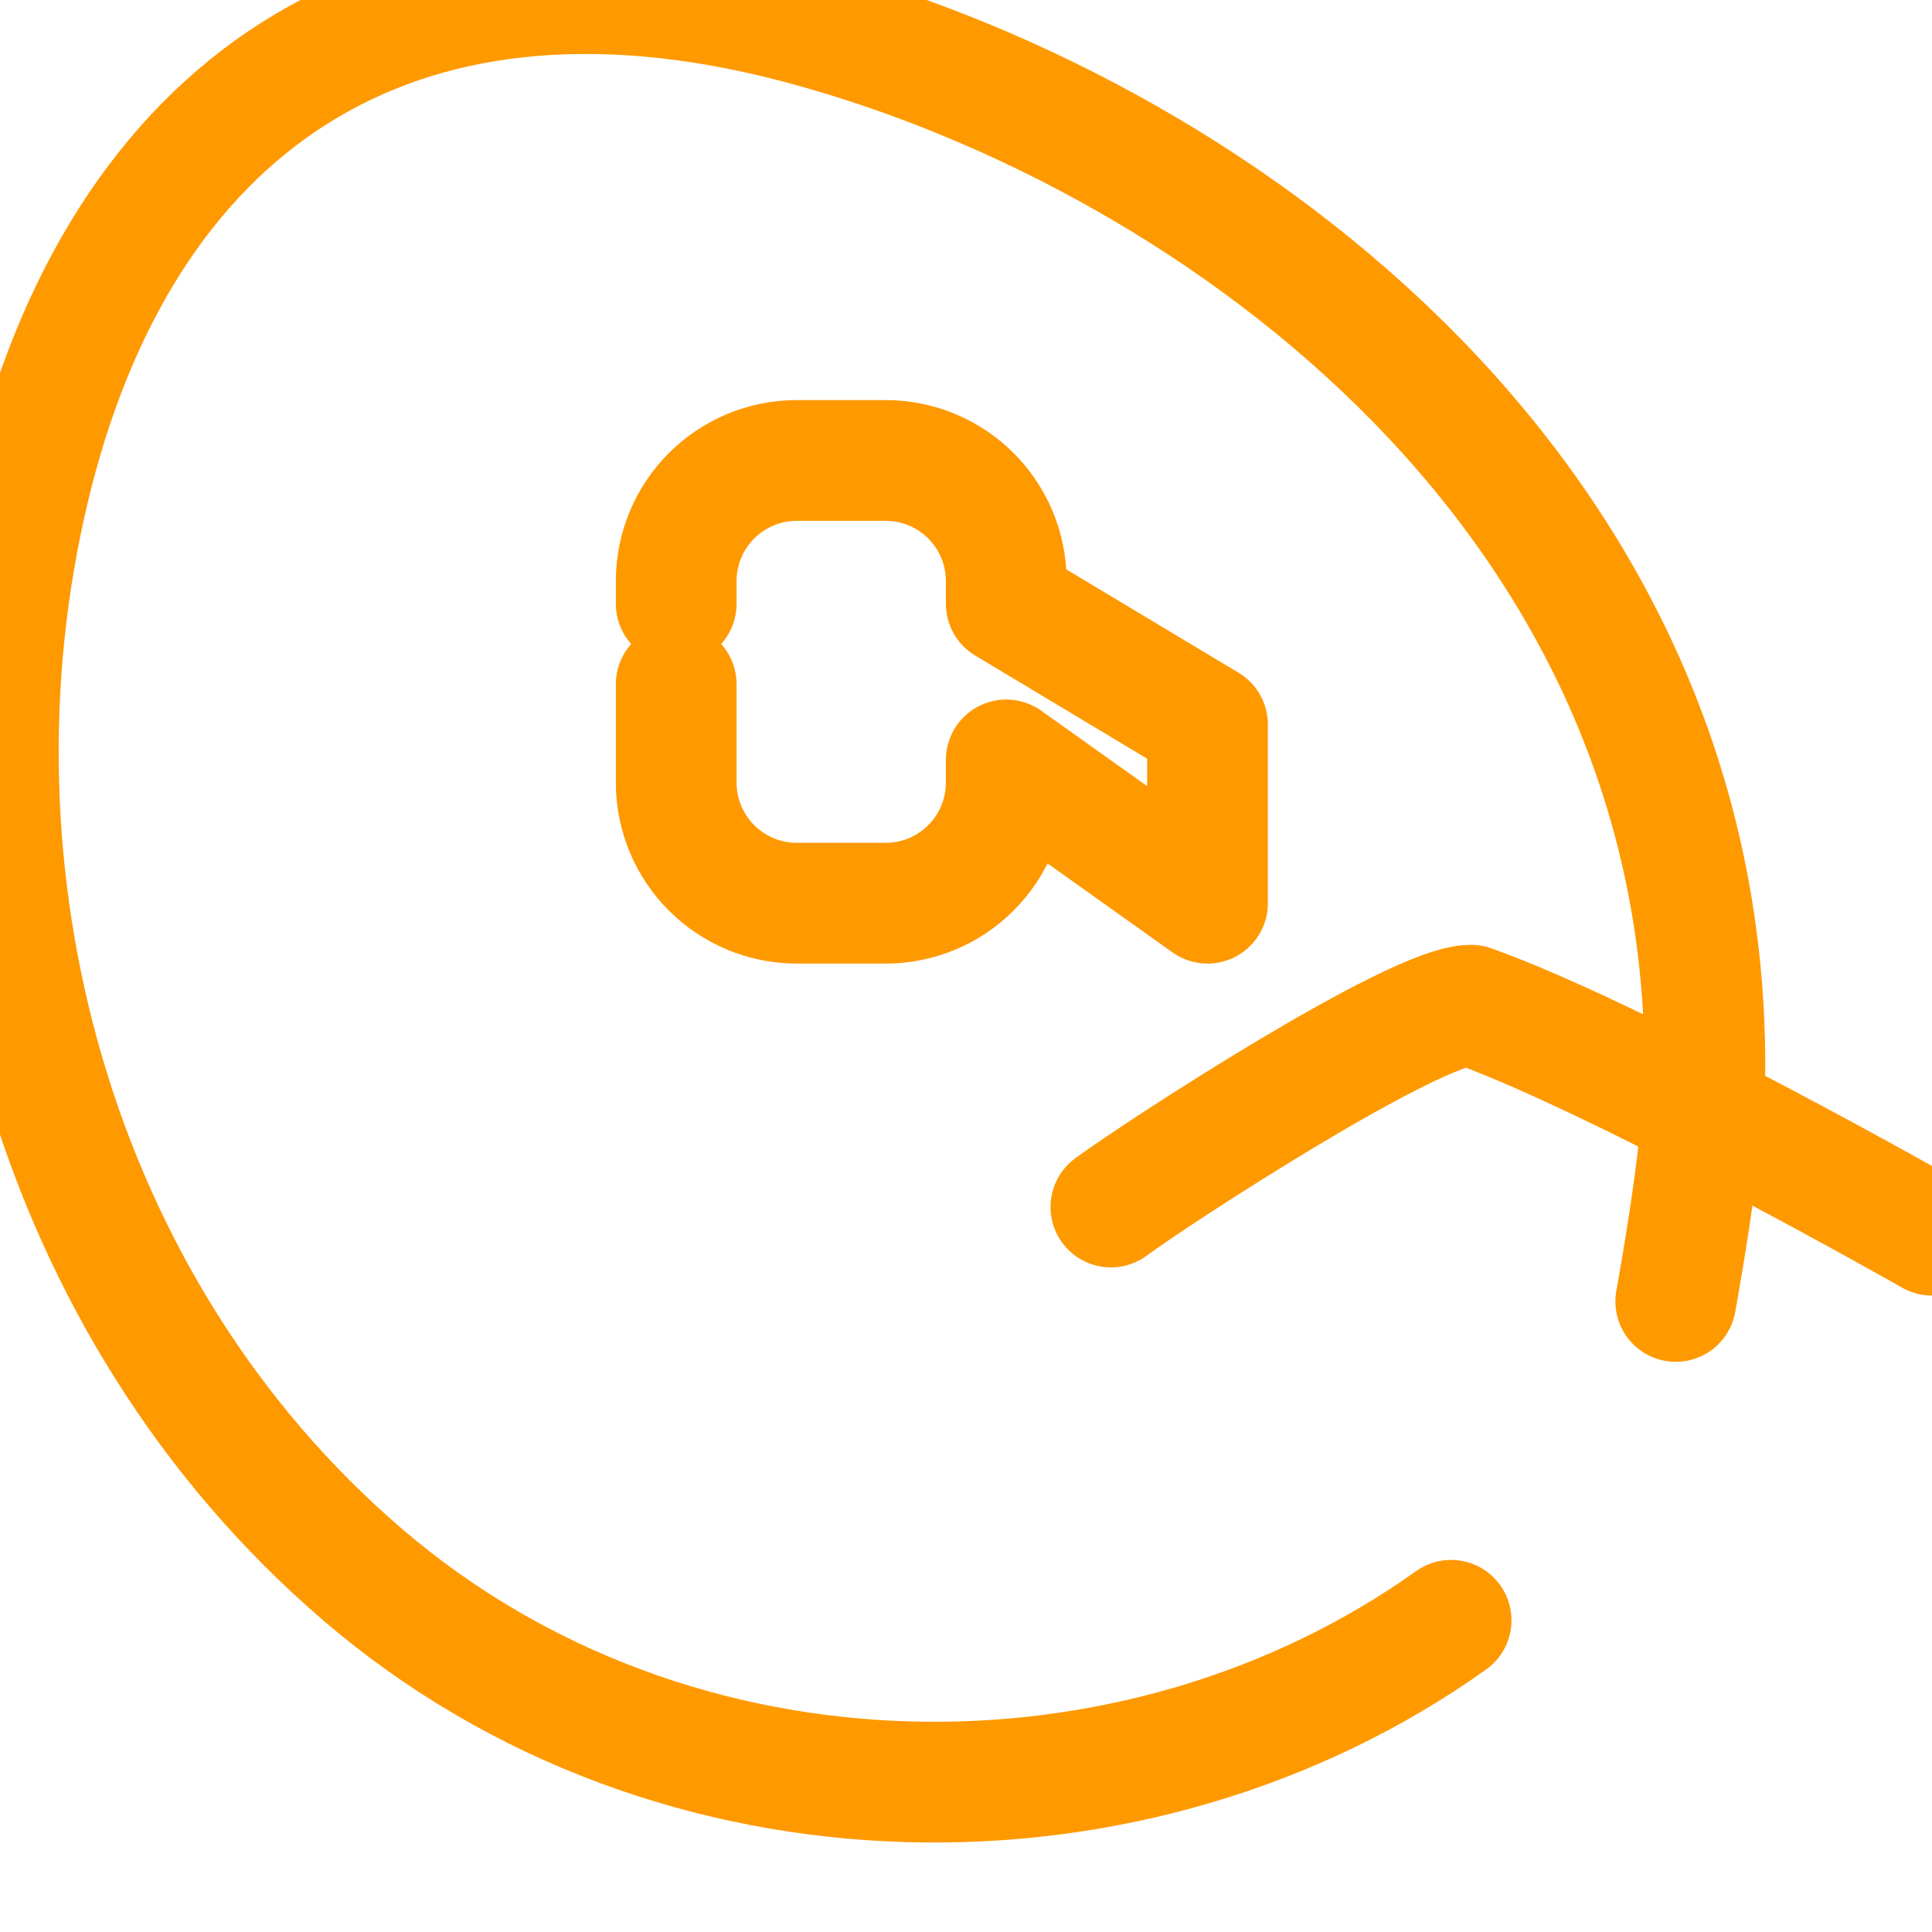 <?xml version="1.0" encoding="UTF-8"?>
<svg width="24px" height="24px" viewBox="0 0 24 24" fill="none" xmlns="http://www.w3.org/2000/svg">
  <path d="M18.026 20.128C14.133 22.905 8.386 22.886 4.511 19.566C0.635 16.245 -0.773 10.848 0.357 6.082C1.487 1.318 4.872 -1.022 9.865 0.274C14.858 1.571 21.18 5.972 21.179 13.241C21.179 13.731 21.077 14.717 20.817 16.167" stroke="#FF9900" stroke-width="1.5" stroke-linecap="round" stroke-linejoin="round"></path>
  <path d="M24 15.344C24 15.344 20.163 13.161 18.274 12.487C17.576 12.487 14.399 14.553 13.8 14.994M8.4 8.5C8.4 8.78 8.4 9.44 8.4 9.72C8.4 10.549 9.071 11.22 9.9 11.22H11C11.83 11.22 12.5 10.549 12.5 9.72V9.44L15 11.22V9L12.5 7.5V7.22C12.5 6.39 11.83 5.72 11 5.72H9.9C9.071 5.72 8.4 6.39 8.4 7.22V7.5" stroke="#FF9900" stroke-width="1.5" stroke-linecap="round" stroke-linejoin="round"></path>
</svg>